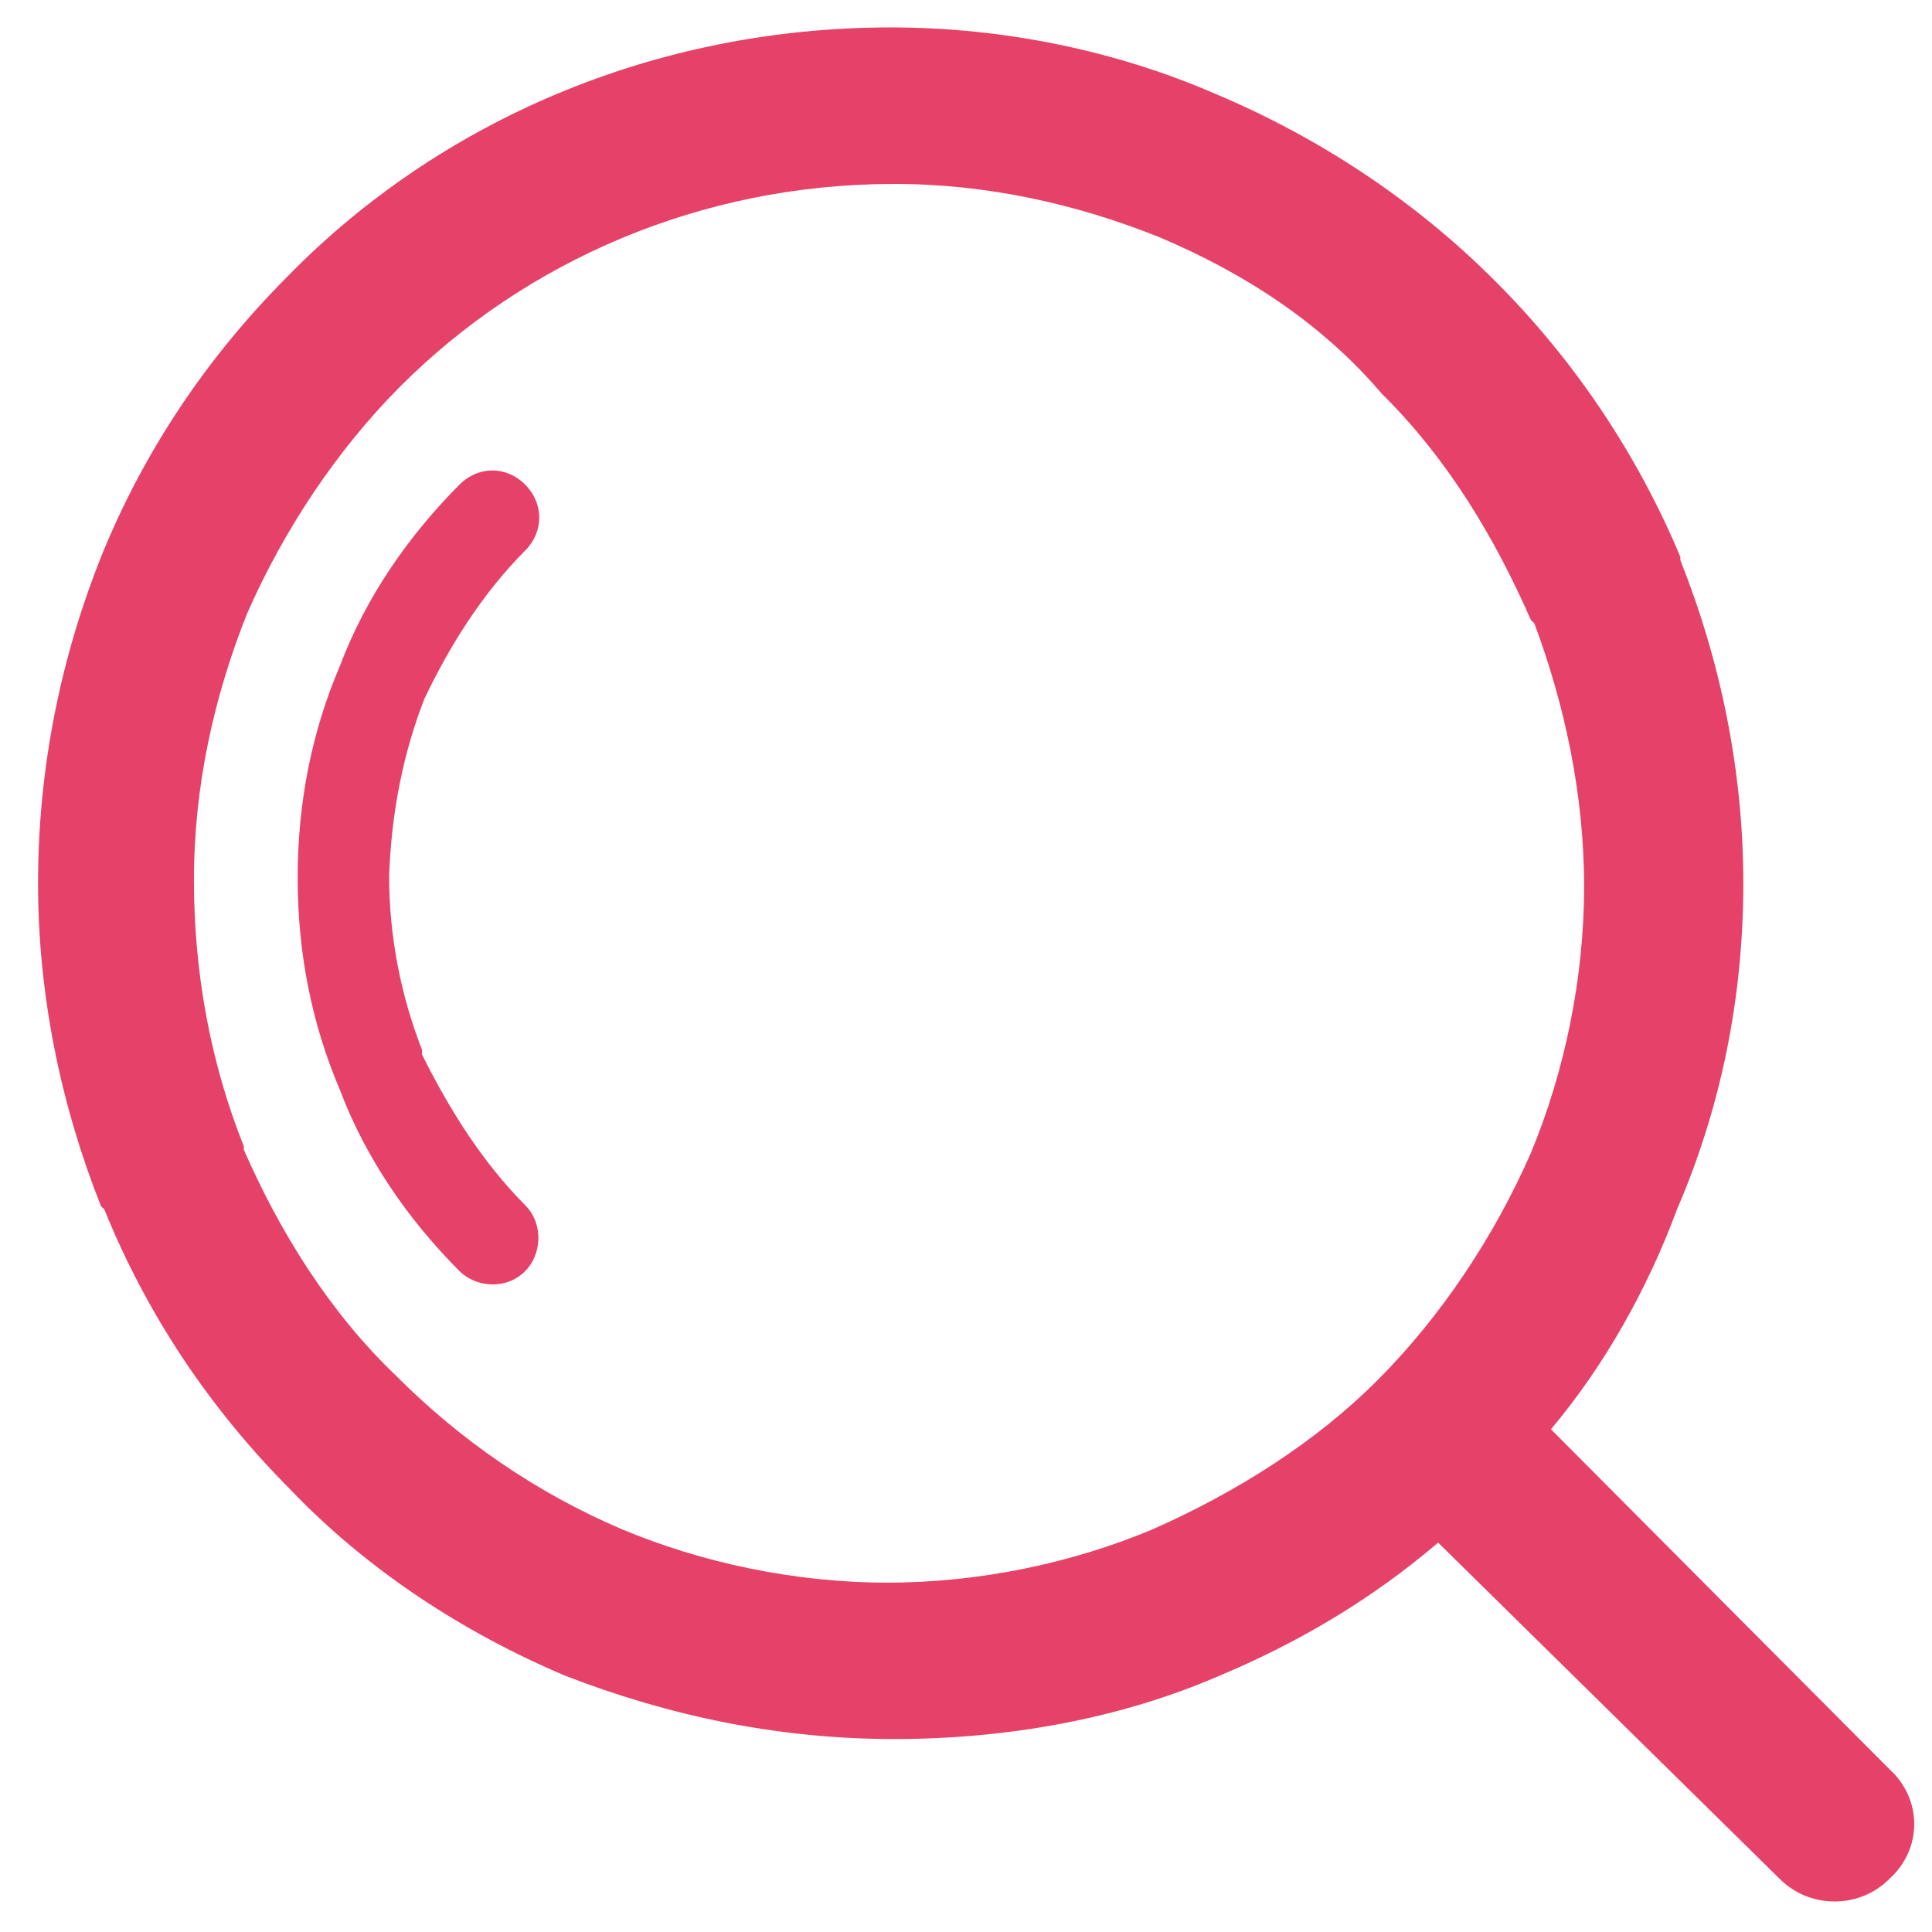 <?xml version="1.0" standalone="no"?><!DOCTYPE svg PUBLIC "-//W3C//DTD SVG 1.1//EN" "http://www.w3.org/Graphics/SVG/1.1/DTD/svg11.dtd"><svg width="200" height="200" viewBox="0 0 200 200" version="1.1" xmlns="http://www.w3.org/2000/svg" xmlns:xlink="http://www.w3.org/1999/xlink"><defs><style type="text/css"><![CDATA[
@font-face { font-family: ifont; src: url(http://at.alicdn.com/t/font_1442373896_4754455.eot?#iefix) format(embedded-opentype), url(http://at.alicdn.com/t/font_1442373896_4754455.woff) format(woff), url(http://at.alicdn.com/t/font_1442373896_4754455.ttf) format(truetype), url(http://at.alicdn.com/t/font_1442373896_4754455.svg#ifont) format(svg); }

]]></style></defs><g class="transform-group"><g transform="scale(0.195, 0.195)"><path d="M823.351 758.756 823.351 758.756l179.615 180.39c17.657 15.941 17.657 42.454 0 58.34-15.83 15.941-42.233 15.941-58.119 0l-181.386-178.563c-35.203 30.056-74.005 53.027-116.238 70.739-52.861 22.915-112.751 33.543-172.641 33.543-61.606 0-119.725-12.399-174.357-33.543-54.576-23.026-105.666-56.569-146.183-99.024-42.233-42.454-75.721-91.994-98.636-148.563l-1.771-1.716C32.547 587.278 20.203 528.993 20.203 468.881c0-61.883 12.343-120.223 33.432-173.25 22.915-56.569 56.403-106.053 98.636-148.508 81.034-83.082 195.501-132.566 320.595-132.566 59.835 0 119.725 12.343 172.586 35.37l0 0 0 0c54.576 22.971 105.666 56.569 147.954 98.968l1.771 1.771c40.462 40.683 73.949 90.167 96.865 144.965l0 1.771c21.144 53.027 33.432 111.367 33.432 171.478 0 61.883-12.343 120.223-35.259 173.25C874.496 684.586 851.581 725.213 823.351 758.756L823.351 758.756 823.351 758.756zM615.507 125.924 615.507 125.924c-44.004-17.657-91.496-28.285-140.869-28.285-102.179 0-195.556 40.683-262.476 107.824C178.73 239.062 150.556 281.517 131.183 325.687 113.526 369.913 102.954 417.626 102.954 467.055c0 49.539 8.856 97.308 26.458 141.423l0 1.827c19.373 44.226 45.776 86.57 81.034 120.223 33.432 33.543 73.949 61.827 119.725 81.311 42.288 17.712 91.606 28.34 140.925 28.34s98.636-10.572 140.869-28.34c44.004-19.484 86.348-45.942 119.78-79.595l0 0c33.432-33.598 61.606-75.997 80.979-120.223 17.602-42.399 28.229-91.883 28.229-141.423 0-49.484-10.572-97.197-26.403-139.651l-1.827-1.771c-19.373-44.17-44.004-84.854-77.437-118.452l-1.771-1.771C701.855 171.866 661.283 145.297 615.507 125.924L615.507 125.924 615.507 125.924 615.507 125.924zM278.805 639.806 278.805 639.806c9.963 10.019 8.746 26.237 0 34.982-9.963 10.074-26.126 8.746-34.871 0-27.399-27.454-49.816-60.001-63.488-96.201l0 0C165.501 543.495 158.028 506.022 158.028 466.058c0-40.019 7.472-77.547 22.417-112.529 13.672-36.255 36.089-68.746 63.488-96.256 9.963-10.019 24.908-10.019 34.871 0 9.963 10.019 9.963 25.019 0 34.982C256.387 314.783 238.952 342.293 225.28 371.02c-11.236 28.783-17.436 60.001-18.709 93.765 0 32.491 6.255 63.765 17.436 92.492l0 2.491C238.952 589.769 256.387 617.223 278.805 639.806L278.805 639.806 278.805 639.806z" fill="#e64168"></path></g></g></svg>